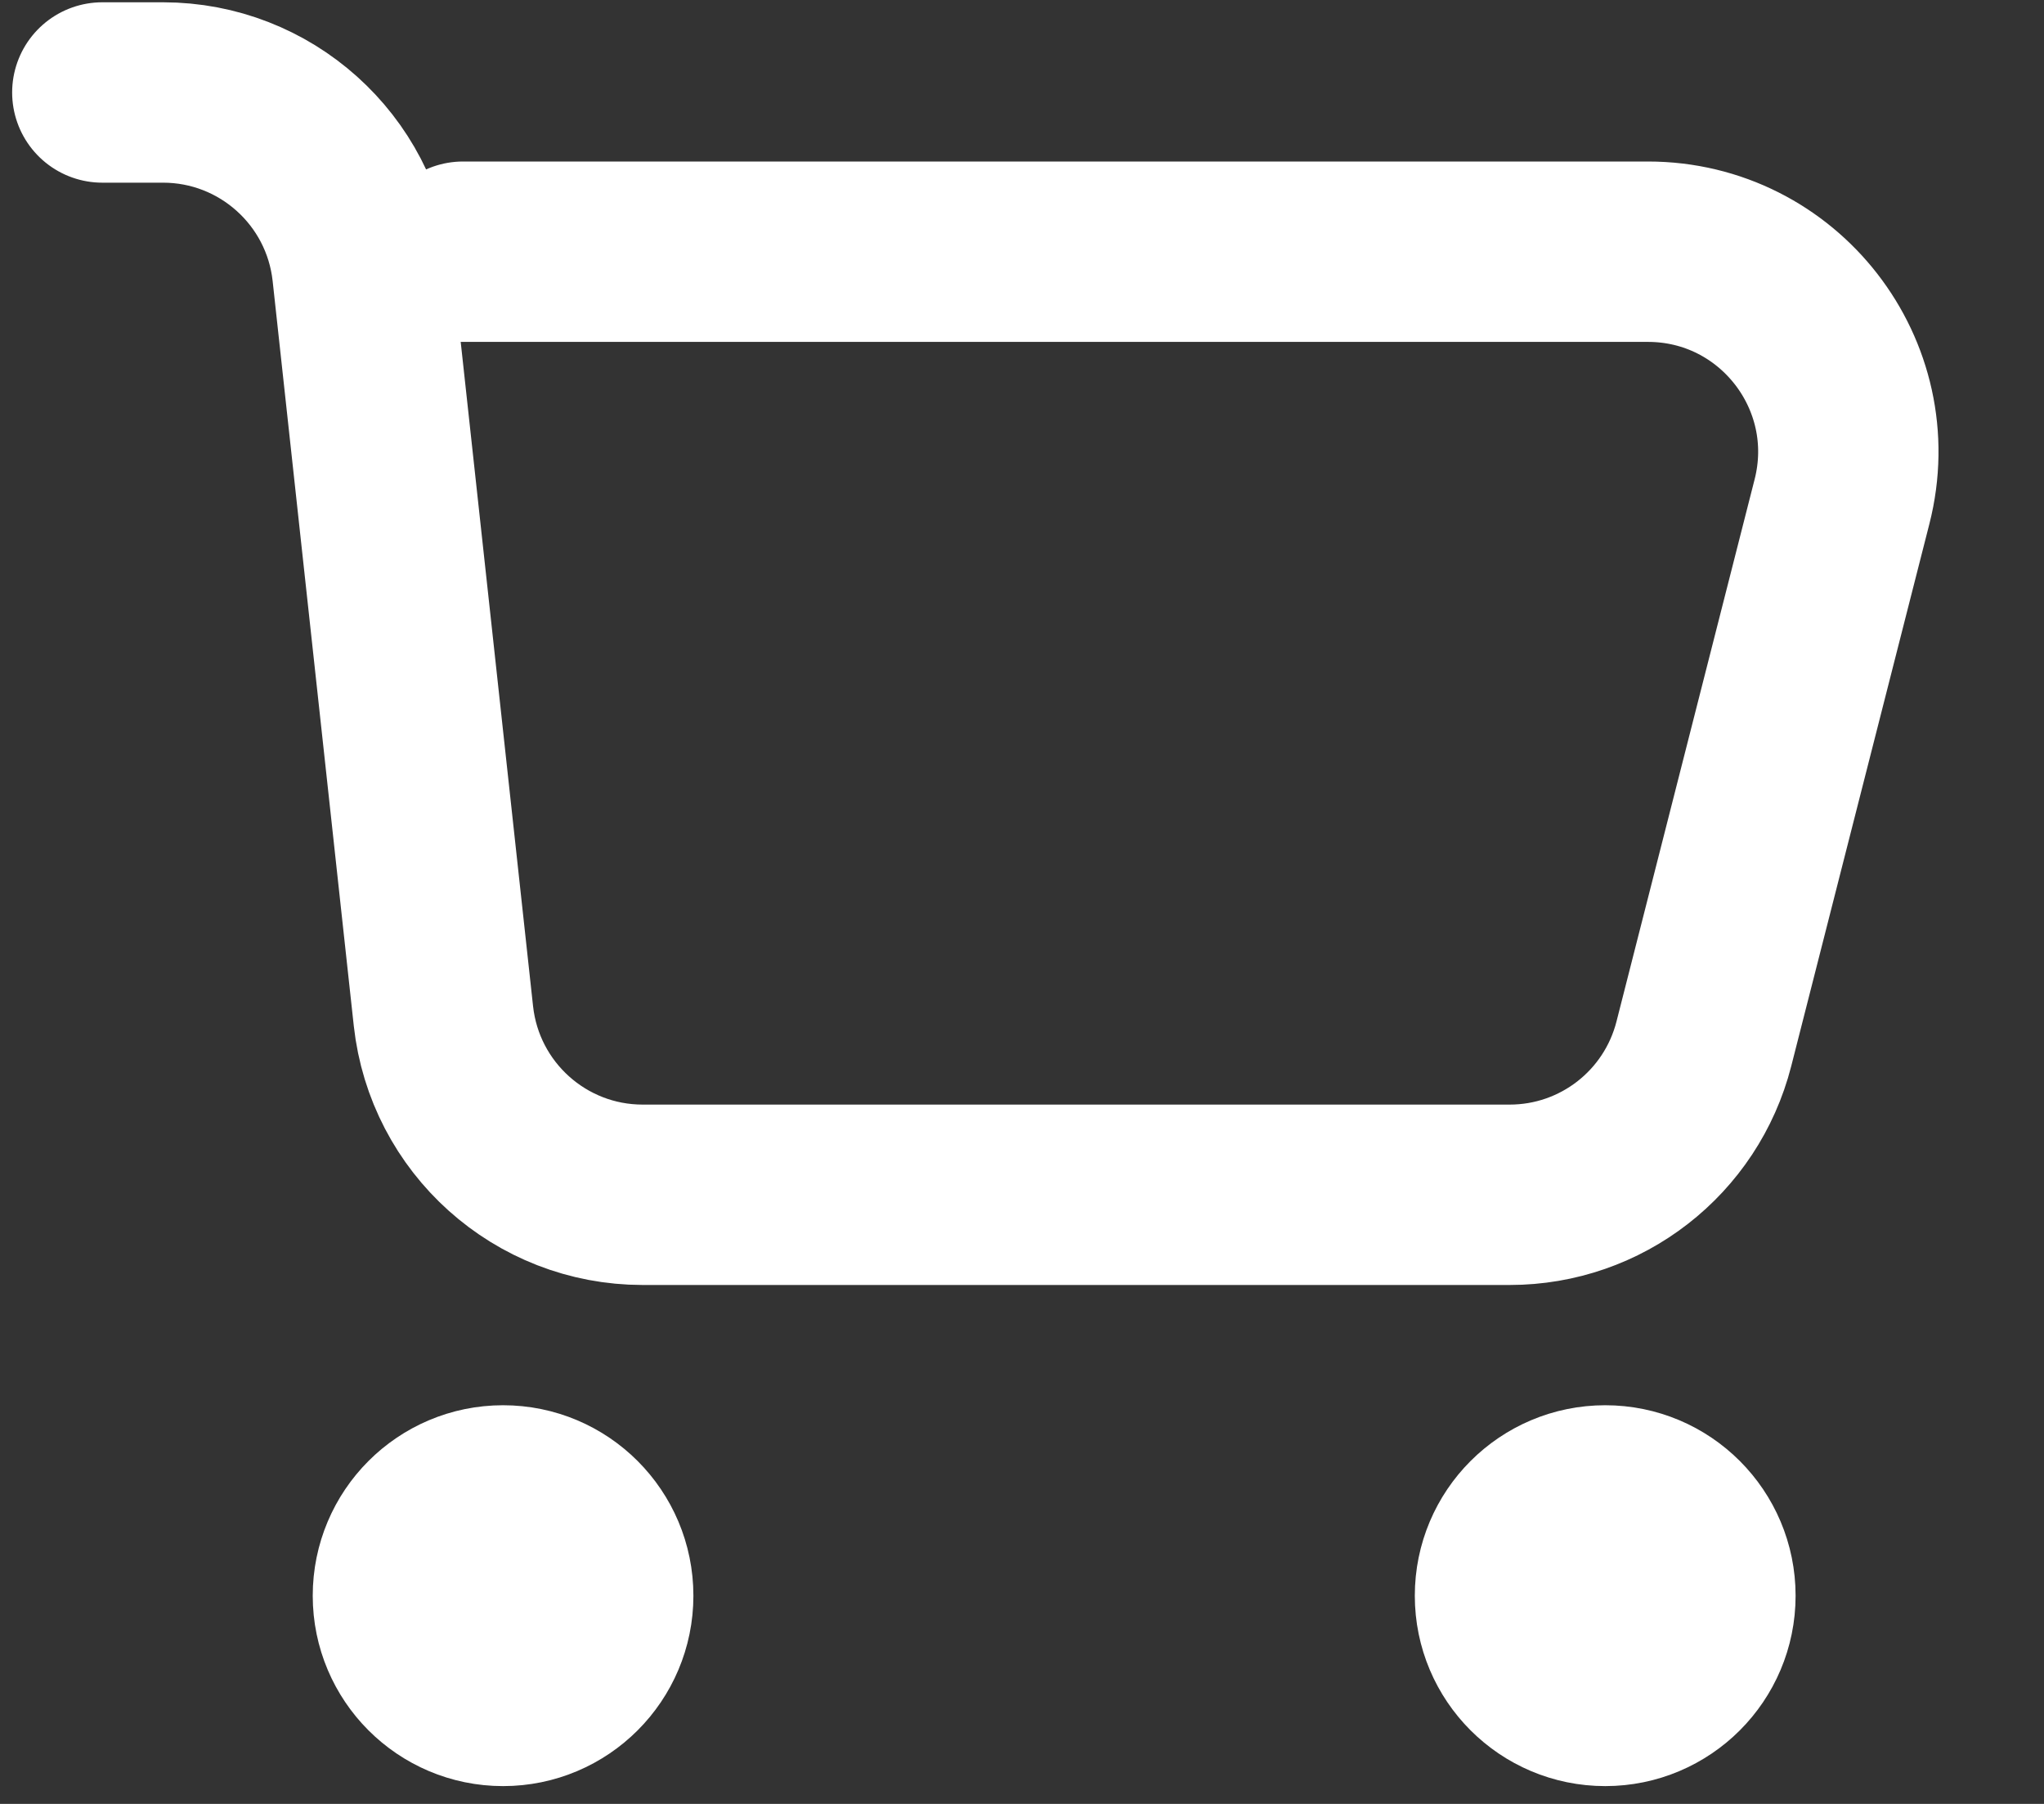 <svg width="17" height="15" viewBox="0 0 17 15" fill="none" xmlns="http://www.w3.org/2000/svg">
<rect x="0" y="0" width="17" height="15" fill="#333333" stroke="none"/>
<path d="M0.851 0.769H1.356C2.206 0.769 2.92 1.409 3.013 2.254L3.688 8.449C3.781 9.295 4.495 9.935 5.345 9.935H12.556C13.318 9.935 13.982 9.419 14.171 8.68L15.32 4.171C15.589 3.117 14.793 2.093 13.706 2.093H3.851M3.871 12.956H4.496M3.871 13.581H4.496M13.038 12.956H13.663M13.038 13.581H13.663M5.017 13.269C5.017 13.729 4.644 14.102 4.184 14.102C3.724 14.102 3.351 13.729 3.351 13.269C3.351 12.808 3.724 12.435 4.184 12.435C4.644 12.435 5.017 12.808 5.017 13.269ZM14.184 13.269C14.184 13.729 13.811 14.102 13.351 14.102C12.89 14.102 12.517 13.729 12.517 13.269C12.517 12.808 12.89 12.435 13.351 12.435C13.811 12.435 14.184 12.808 14.184 13.269Z" stroke="white" stroke-width="1.5" stroke-linecap="round"/>
</svg>
